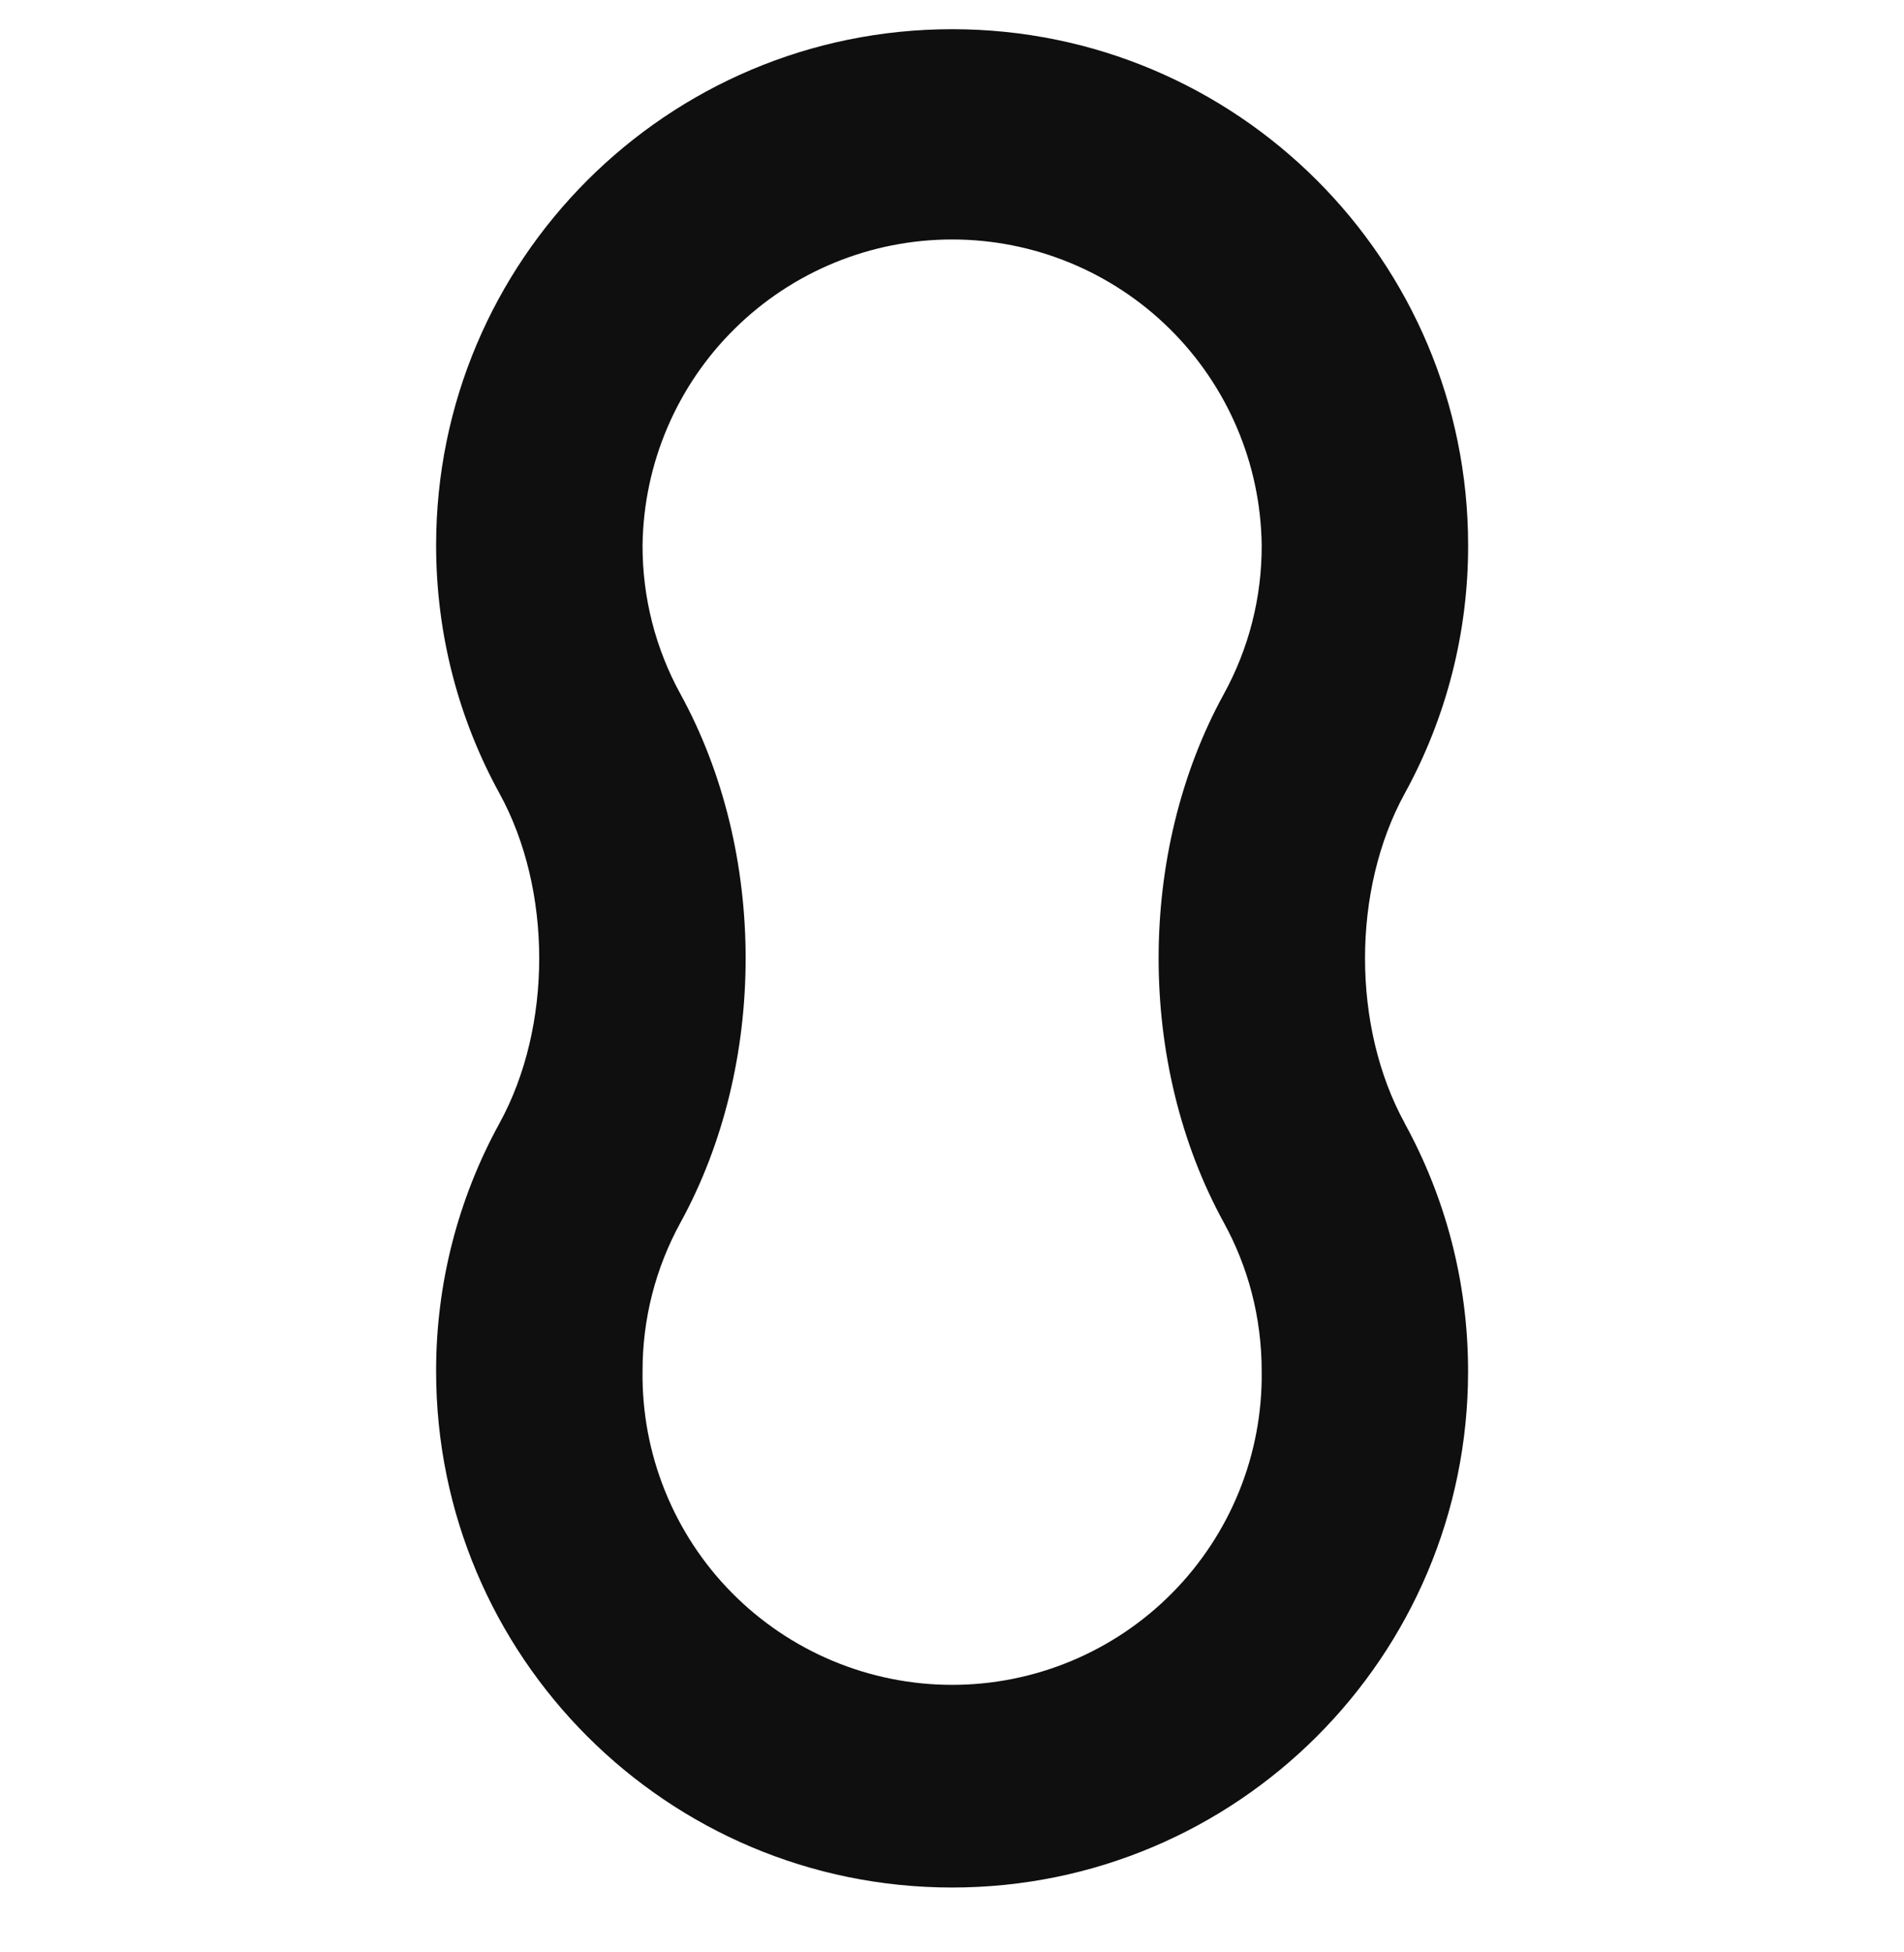<svg width="40" height="41" viewBox="0 0 40 41" fill="none" xmlns="http://www.w3.org/2000/svg">
<g clip-path="url(#clip0_358_516)">
<g clip-path="url(#clip1_358_516)">
<g clip-path="url(#clip2_358_516)">
<path fill-rule="evenodd" clip-rule="evenodd" d="M26.506 28.798C26.506 27.656 26.217 26.597 25.71 25.674C23.884 22.349 23.884 17.901 25.71 14.576C26.236 13.619 26.51 12.545 26.506 11.453C26.486 9.742 25.791 8.108 24.574 6.906C23.356 5.703 21.714 5.029 20.003 5.029C18.291 5.029 16.649 5.703 15.432 6.906C14.214 8.108 13.52 9.742 13.499 11.453C13.496 12.545 13.77 13.62 14.296 14.576C16.121 17.901 16.121 22.349 14.296 25.674C13.77 26.631 13.496 27.706 13.499 28.798C13.488 29.659 13.649 30.513 13.971 31.311C14.293 32.109 14.77 32.836 15.375 33.448C15.98 34.061 16.701 34.547 17.495 34.879C18.289 35.211 19.142 35.382 20.003 35.382C20.863 35.382 21.716 35.211 22.51 34.879C23.304 34.547 24.025 34.061 24.63 33.448C25.235 32.836 25.712 32.109 26.035 31.311C26.357 30.513 26.517 29.659 26.506 28.798ZM29.511 23.587C28.399 21.562 28.399 18.688 29.511 16.663C30.388 15.067 30.846 13.274 30.843 11.453C30.843 5.466 25.989 0.613 20.003 0.613C14.016 0.613 9.162 5.466 9.162 11.452C9.162 13.341 9.645 15.118 10.494 16.663C11.606 18.688 11.606 21.562 10.494 23.587C9.617 25.183 9.159 26.976 9.162 28.797C9.162 34.785 14.016 39.638 20.001 39.638C25.988 39.638 30.842 34.784 30.842 28.798C30.842 26.909 30.359 25.133 29.509 23.587H29.511Z" fill="#0F0F0F"/>
</g>
</g>
</g>
<defs>
<clipPath id="clip0_358_516">
<rect width="40" height="40" fill="white" transform="translate(0 0.189)"/>
</clipPath>
<clipPath id="clip1_358_516">
<rect width="40" height="40" fill="white" transform="translate(0 0.189)"/>
</clipPath>
<clipPath id="clip2_358_516">
<rect width="23.415" height="40" fill="white" transform="translate(8.293 0.189)"/>
</clipPath>
</defs>
</svg>
